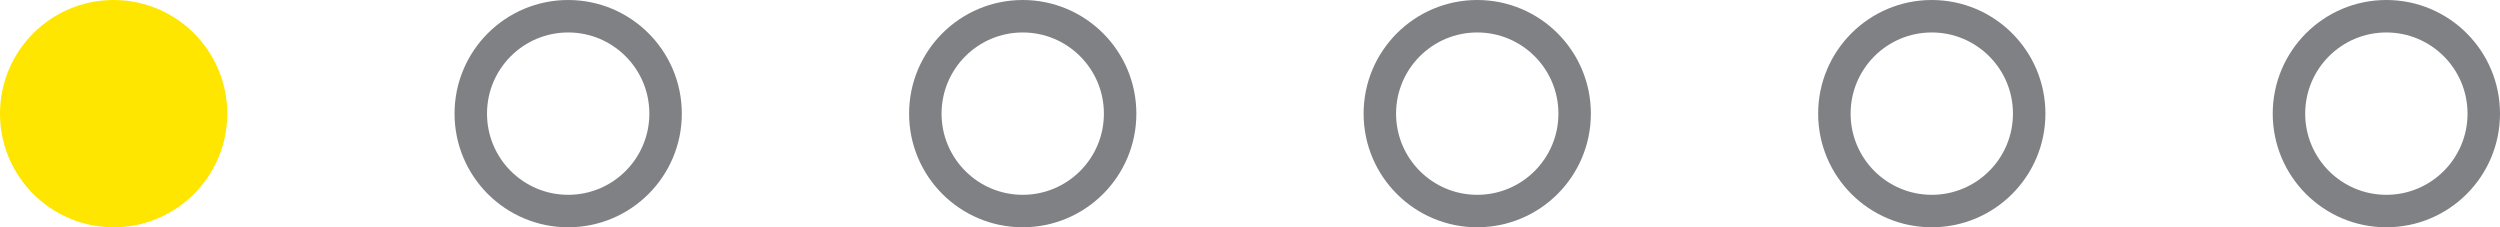 <svg width="77" height="7" viewBox="0 0 77 7" fill="none" xmlns="http://www.w3.org/2000/svg">
<circle cx="3.5" cy="3.5" r="3.5" fill="#FEE600"/>
<circle cx="17.5" cy="3.5" r="3" stroke="#808185"/>
<circle cx="31.5" cy="3.5" r="3" stroke="#808185"/>
<circle cx="45.499" cy="3.5" r="3" stroke="#808185"/>
<circle cx="59.499" cy="3.5" r="3" stroke="#808185"/>
<circle cx="73.5" cy="3.5" r="3" stroke="#808185"/>
</svg>
